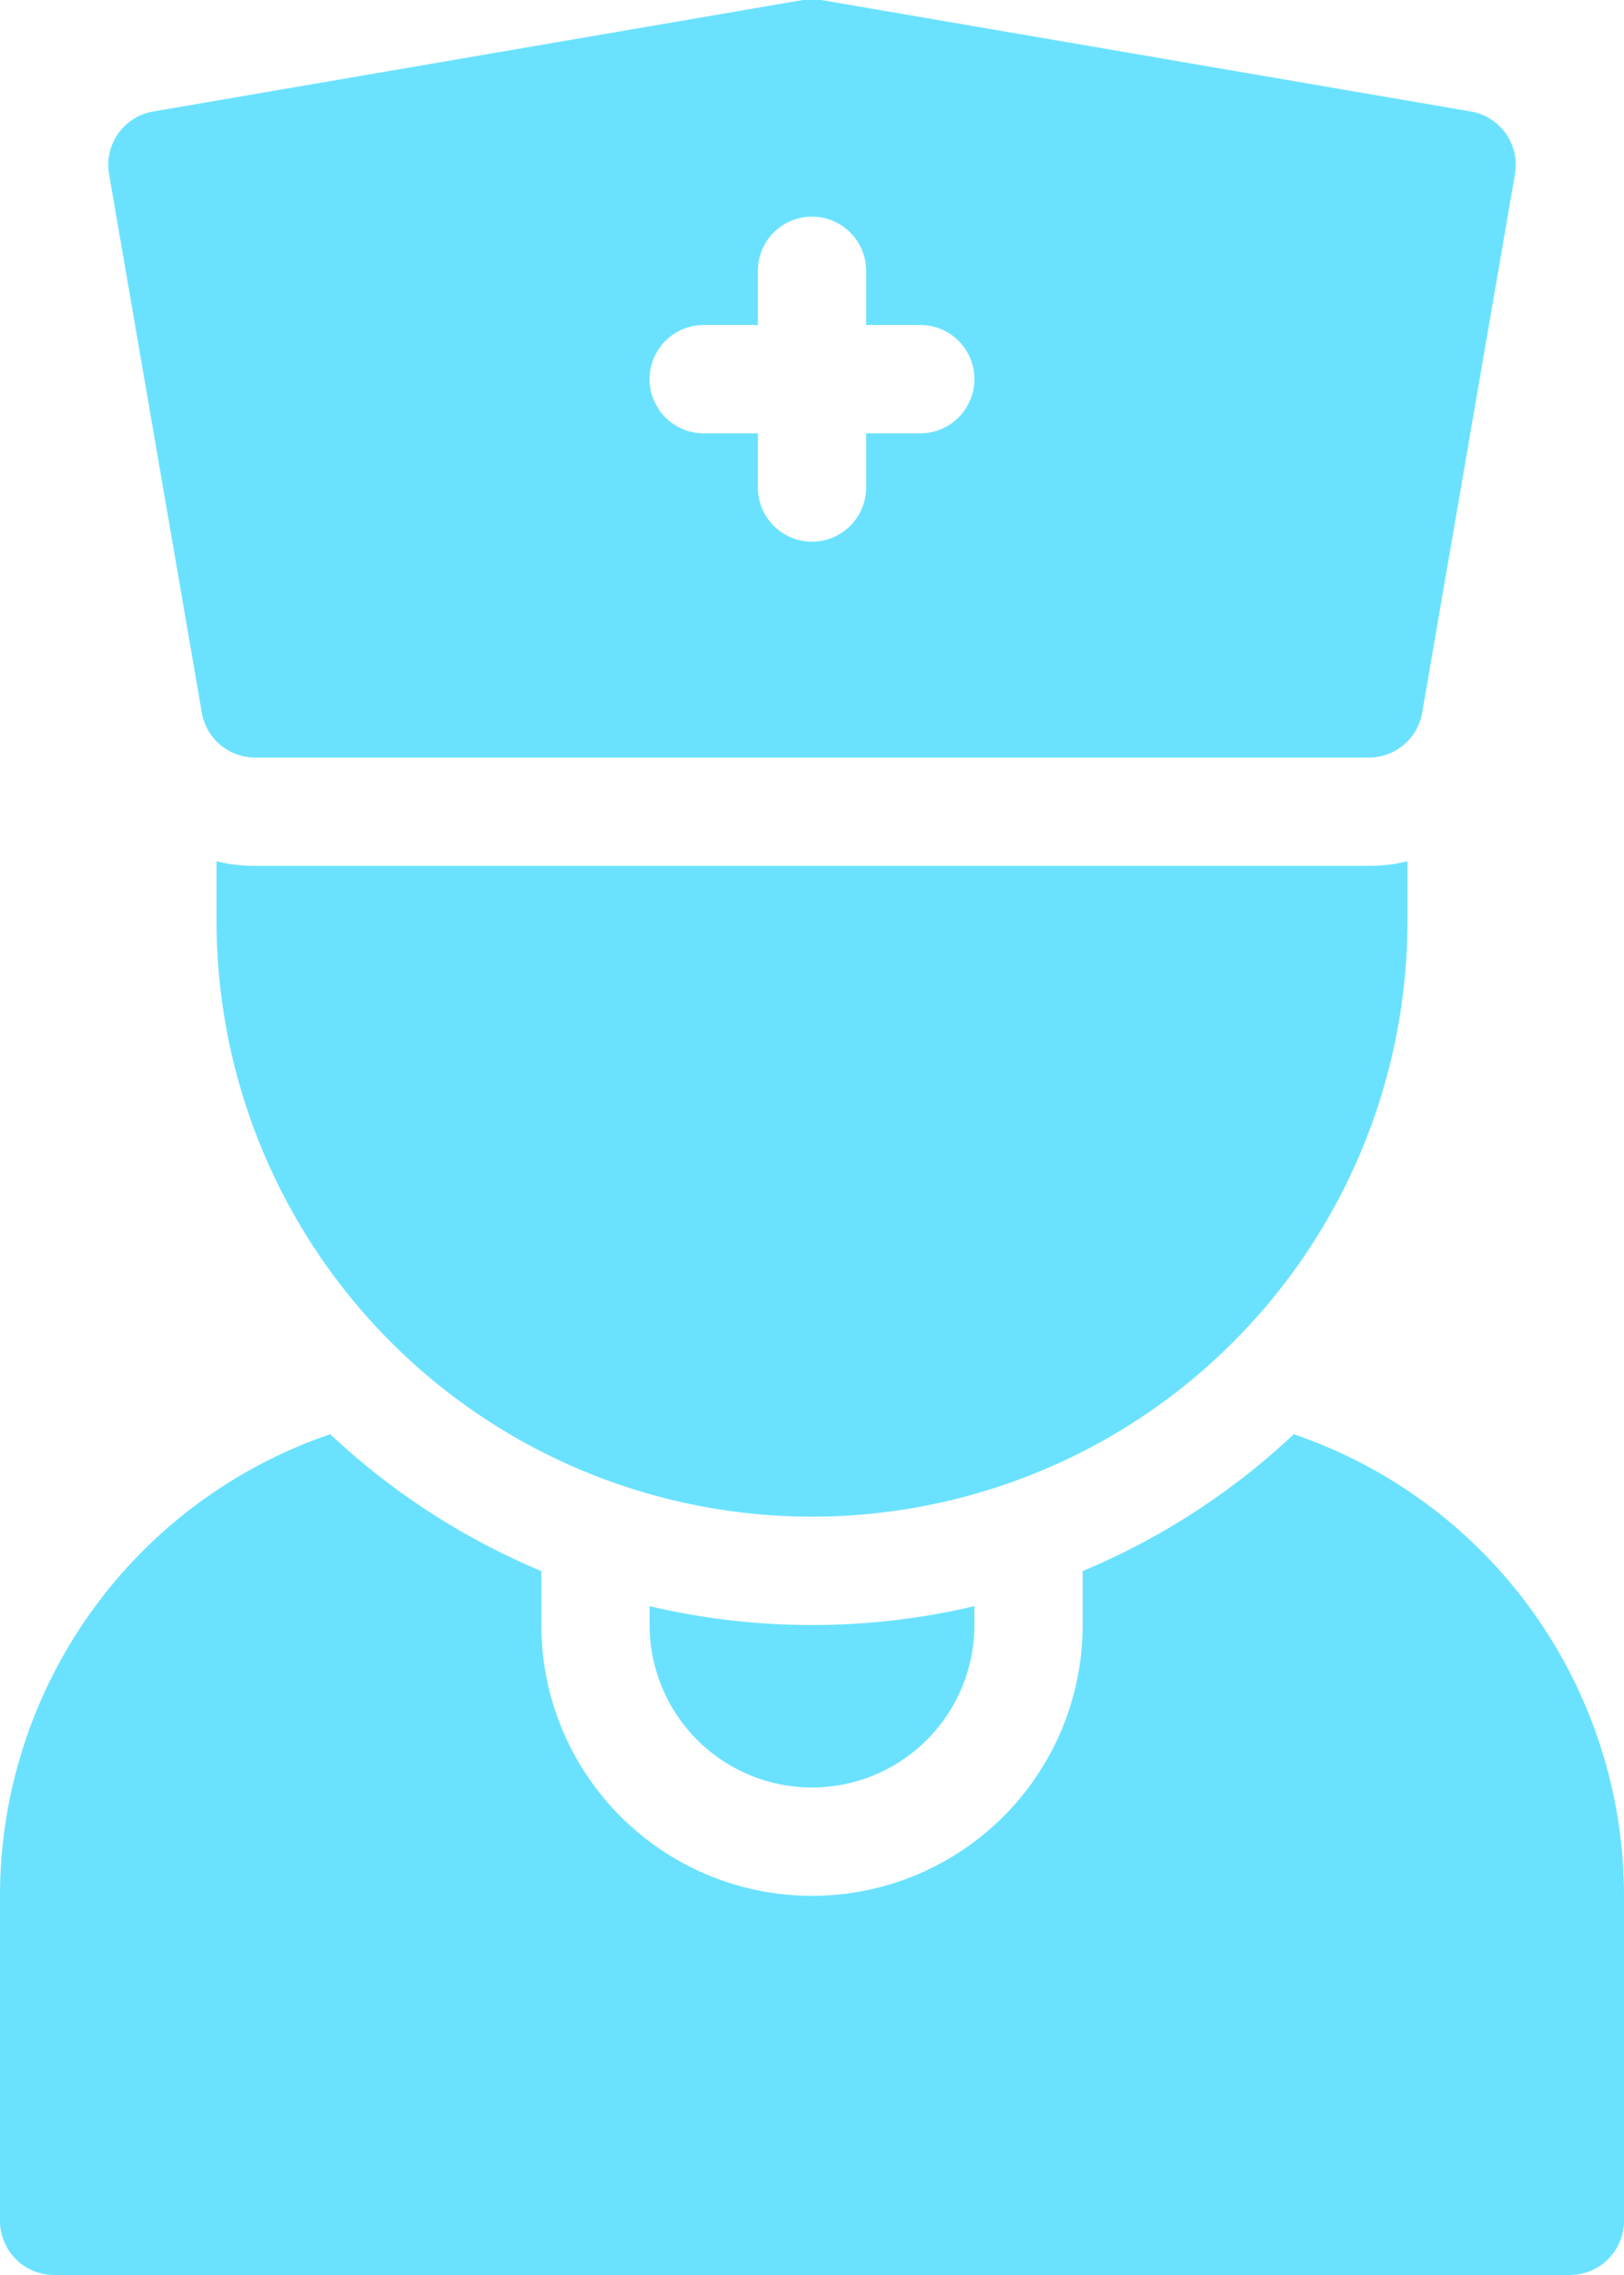 <svg xmlns="http://www.w3.org/2000/svg" width="15" height="21" viewBox="0 0 15 21">
    <g fill="none" fill-rule="evenodd">
        <path d="M-5-2h25v25H-5z"/>
        <path fill="#6AE2FF" fill-rule="nonzero" d="M13 8.5a5.5 5.5 0 0 1-11 0v-.55a1.5 1.5 0 0 0 .357.043h10.286c.123 0 .242-.015.357-.043v.55zm2 9v3a.5.5 0 0 1-.5.5H.5a.5.5 0 0 1-.5-.5v-3a4.502 4.502 0 0 1 3.05-4.261c.565.53 1.224.96 1.95 1.263V15a2.5 2.5 0 1 0 5 0v-.498a6.506 6.506 0 0 0 1.95-1.263A4.502 4.502 0 0 1 15 17.5zM7.5 15c.516 0 1.018-.06 1.5-.174V15a1.5 1.5 0 0 1-3 0v-.174c.482.114.984.174 1.5.174zM1.416 1.029l6-1.029h.169l6 1.029a.5.5 0 0 1 .408.577l-.857 4.972a.5.5 0 0 1-.493.415H2.357a.5.5 0 0 1-.493-.415l-.857-4.972a.5.5 0 0 1 .409-.577zM8 3v-.5a.5.5 0 1 0-1 0V3h-.5a.5.5 0 1 0 0 1H7v.5a.5.5 0 1 0 1 0V4h.5a.5.5 0 1 0 0-1H8z"/>
    </g>
</svg>
